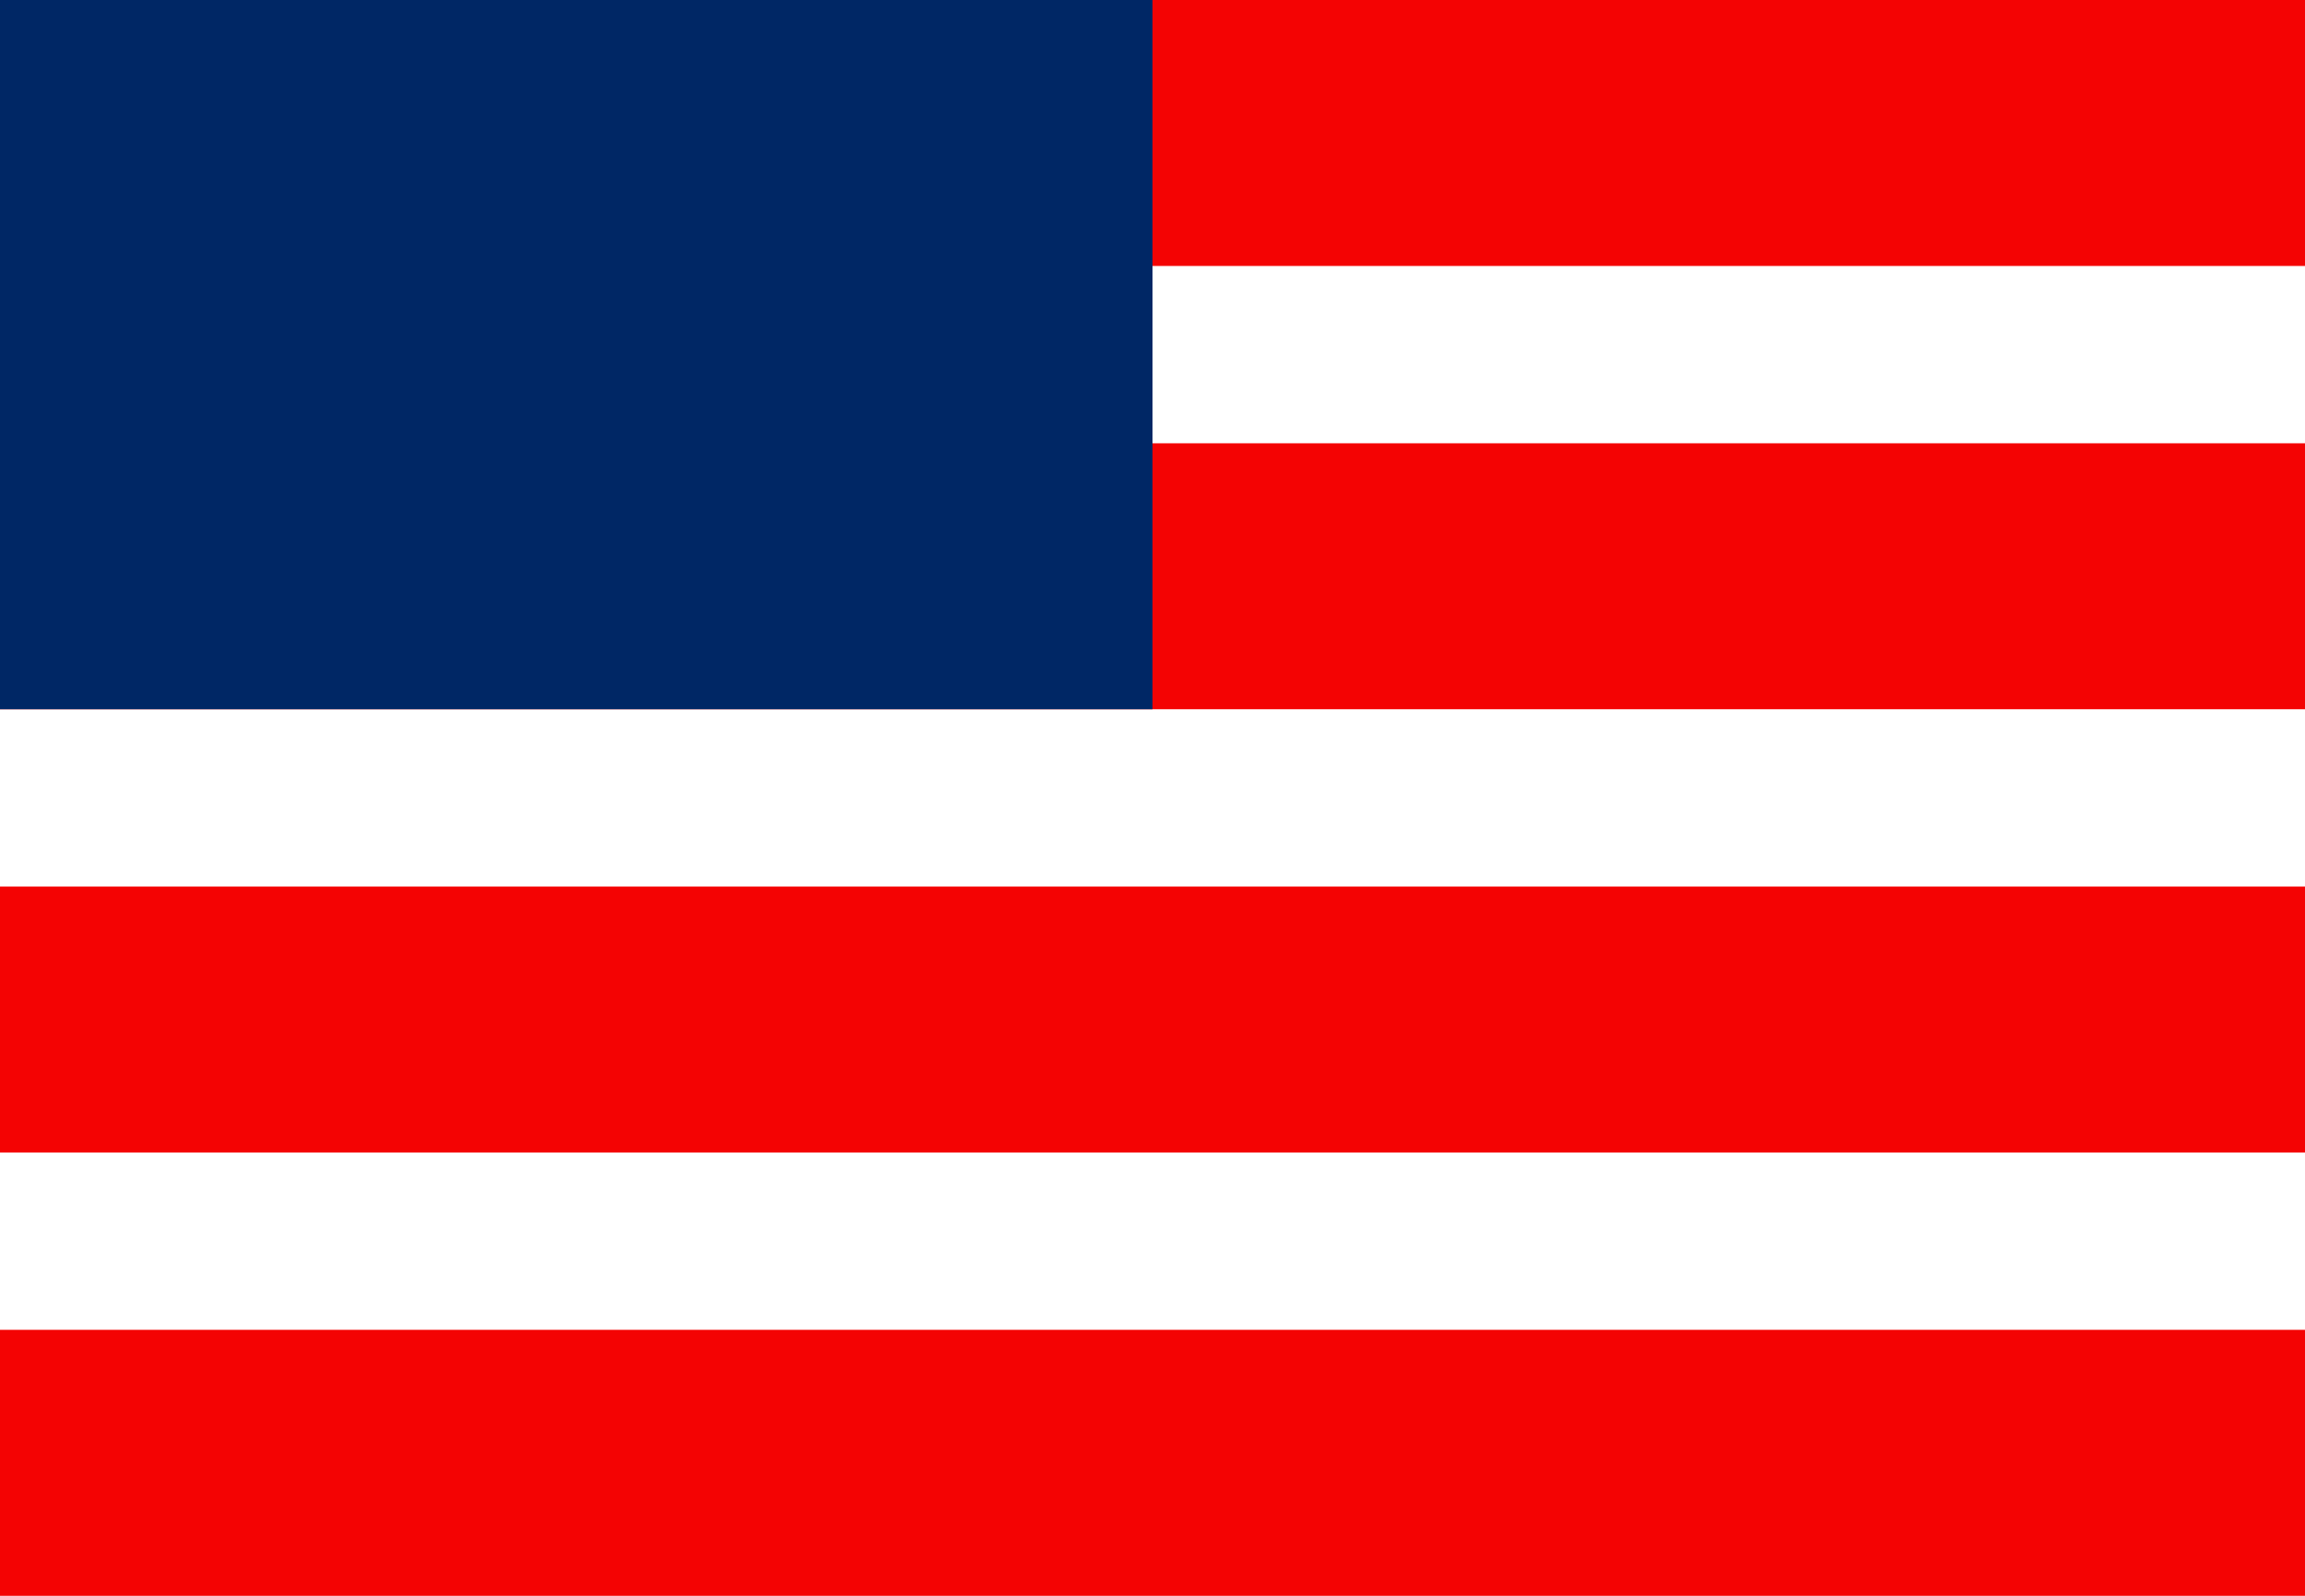 <svg width="26" height="18" viewBox="0 0 26 18" fill="none" xmlns="http://www.w3.org/2000/svg">
<rect width="26" height="18" fill="#F40303"/>
<rect y="3" width="26" height="2" fill="white"/>
<rect y="8" width="26" height="2" fill="white"/>
<rect y="13" width="26" height="2" fill="white"/>
<rect width="13" height="8" fill="#002765"/>
</svg>

